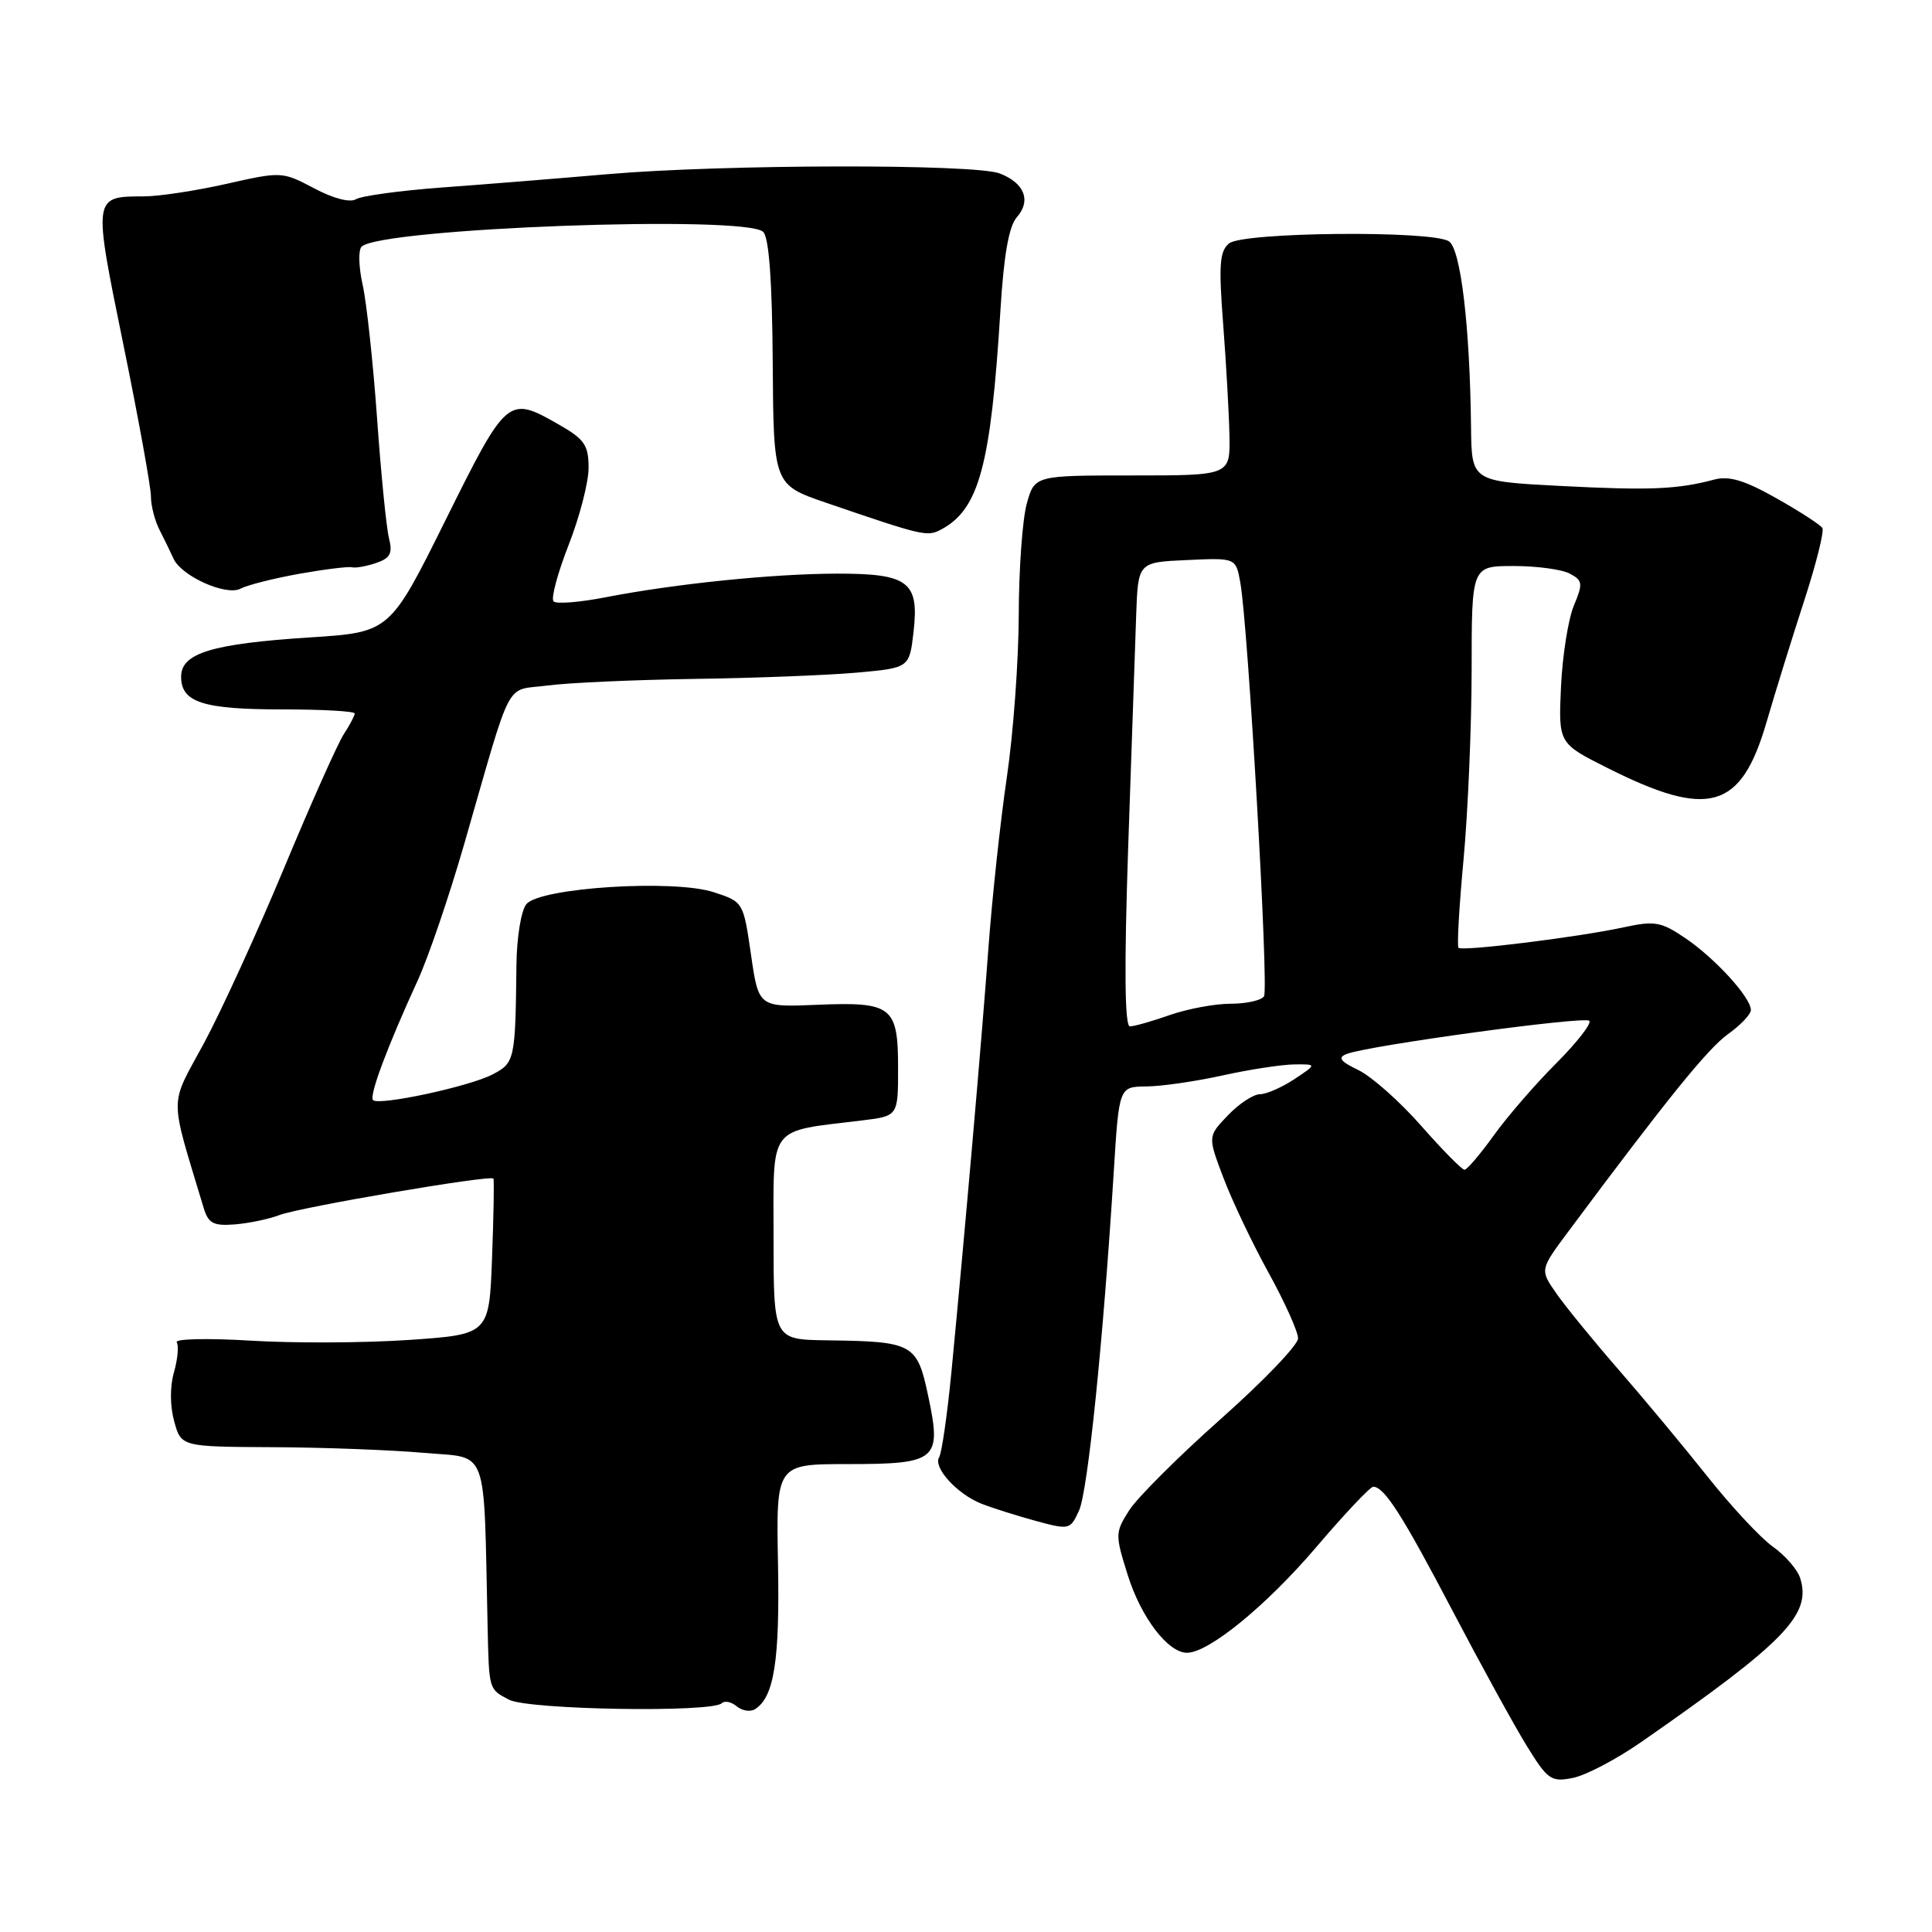 <?xml version="1.0" encoding="UTF-8" standalone="no"?>
<!DOCTYPE svg PUBLIC "-//W3C//DTD SVG 1.1//EN" "http://www.w3.org/Graphics/SVG/1.1/DTD/svg11.dtd" >
<svg xmlns="http://www.w3.org/2000/svg" xmlns:xlink="http://www.w3.org/1999/xlink" version="1.1" viewBox="0 0 256 256">
 <g >
 <path fill="currentColor"
d=" M 217.50 230.81 C 236.55 217.56 240.07 213.94 238.53 209.10 C 238.17 207.97 236.55 206.10 234.91 204.94 C 233.28 203.78 229.39 199.60 226.26 195.66 C 223.13 191.72 217.83 185.35 214.48 181.50 C 211.13 177.65 207.41 173.09 206.22 171.38 C 204.04 168.25 204.04 168.25 207.77 163.24 C 220.91 145.59 226.31 138.92 228.98 137.02 C 230.64 135.83 232.00 134.40 232.00 133.83 C 232.00 132.18 227.27 126.99 223.33 124.32 C 220.10 122.13 219.28 121.98 215.12 122.88 C 209.06 124.19 193.75 126.08 193.26 125.59 C 193.04 125.37 193.35 120.09 193.93 113.85 C 194.51 107.61 194.99 96.31 195.00 88.75 C 195.00 75.00 195.00 75.00 200.57 75.00 C 203.63 75.00 206.98 75.45 208.01 76.01 C 209.72 76.92 209.77 77.32 208.54 80.26 C 207.80 82.04 207.03 86.88 206.84 91.00 C 206.50 98.50 206.50 98.50 213.02 101.77 C 226.42 108.51 230.69 107.29 234.06 95.74 C 235.22 91.76 237.47 84.50 239.06 79.61 C 240.65 74.73 241.74 70.38 241.47 69.96 C 241.21 69.54 238.47 67.76 235.38 66.02 C 231.15 63.63 229.10 63.02 227.13 63.55 C 222.27 64.85 218.56 65.00 206.75 64.39 C 195.00 63.78 195.00 63.78 194.92 56.64 C 194.77 43.19 193.55 32.96 191.98 31.97 C 189.67 30.51 164.69 30.75 162.86 32.25 C 161.60 33.29 161.47 35.09 162.08 43.00 C 162.48 48.23 162.85 54.86 162.91 57.75 C 163.00 63.00 163.00 63.00 150.05 63.00 C 137.09 63.00 137.09 63.00 136.05 66.75 C 135.48 68.81 135.00 75.45 134.99 81.50 C 134.97 87.55 134.27 97.22 133.41 103.00 C 132.56 108.78 131.47 118.90 130.98 125.50 C 130.09 137.68 127.87 163.08 126.07 181.78 C 125.52 187.44 124.79 192.53 124.44 193.09 C 123.61 194.43 126.80 197.95 130.00 199.23 C 131.38 199.78 134.59 200.80 137.14 201.50 C 141.70 202.74 141.81 202.72 142.98 200.15 C 144.14 197.60 146.17 177.82 147.58 155.25 C 148.28 144.00 148.28 144.00 151.89 143.96 C 153.88 143.95 158.43 143.29 162.00 142.50 C 165.57 141.71 169.85 141.06 171.50 141.04 C 174.50 141.01 174.50 141.01 171.50 143.00 C 169.85 144.09 167.80 144.99 166.94 144.99 C 166.08 145.00 164.17 146.25 162.70 147.79 C 160.03 150.58 160.03 150.58 162.10 156.04 C 163.23 159.04 165.92 164.71 168.08 168.62 C 170.24 172.54 172.00 176.46 172.00 177.34 C 172.00 178.22 167.40 183.01 161.78 188.00 C 156.16 192.99 150.69 198.45 149.62 200.13 C 147.75 203.08 147.75 203.35 149.44 208.73 C 151.21 214.35 154.77 219.00 157.28 219.00 C 160.16 219.00 167.76 212.79 174.37 205.05 C 178.14 200.62 181.56 197.00 181.96 197.00 C 183.42 197.00 185.82 200.75 192.48 213.46 C 196.22 220.59 200.63 228.62 202.28 231.30 C 205.07 235.83 205.52 236.15 208.39 235.59 C 210.10 235.26 214.20 233.11 217.50 230.81 Z  M 95.65 225.68 C 96.02 225.32 96.90 225.50 97.61 226.09 C 98.33 226.69 99.41 226.86 100.02 226.49 C 102.56 224.92 103.33 220.10 103.09 207.25 C 102.84 194.00 102.84 194.00 112.30 194.00 C 124.19 194.00 124.80 193.48 122.99 184.97 C 121.52 178.03 121.02 177.75 109.57 177.60 C 102.50 177.50 102.50 177.50 102.50 164.00 C 102.50 148.87 101.64 150.00 114.25 148.46 C 119.00 147.88 119.00 147.88 119.00 141.56 C 119.00 133.35 118.22 132.73 108.30 133.14 C 100.52 133.47 100.52 133.47 99.51 126.49 C 98.50 119.52 98.49 119.50 94.57 118.22 C 89.27 116.49 71.56 117.61 69.75 119.80 C 69.05 120.65 68.47 124.20 68.43 127.91 C 68.29 140.48 68.21 140.84 65.24 142.38 C 62.12 143.99 50.21 146.54 49.43 145.77 C 48.88 145.22 51.30 138.75 55.35 129.91 C 56.76 126.84 59.52 118.74 61.49 111.91 C 68.01 89.29 66.80 91.59 72.50 90.84 C 75.25 90.47 84.03 90.08 92.00 89.96 C 99.97 89.85 109.65 89.47 113.50 89.13 C 120.50 88.50 120.50 88.50 121.05 83.72 C 121.81 77.09 120.38 76.00 110.92 76.01 C 102.49 76.02 89.45 77.35 80.26 79.14 C 76.83 79.81 73.72 80.06 73.35 79.69 C 72.98 79.32 73.88 75.96 75.34 72.23 C 76.80 68.50 78.00 63.89 77.99 61.98 C 77.99 58.98 77.44 58.19 74.04 56.25 C 67.32 52.41 67.18 52.52 59.05 68.89 C 51.66 83.78 51.66 83.78 41.08 84.46 C 28.07 85.30 24.00 86.54 24.00 89.67 C 24.00 93.07 26.89 94.00 37.43 94.00 C 42.70 94.00 47.00 94.24 47.00 94.54 C 47.00 94.83 46.35 96.07 45.55 97.29 C 44.76 98.50 41.20 106.47 37.65 115.00 C 34.10 123.53 29.31 133.99 27.01 138.26 C 22.40 146.79 22.40 144.79 26.97 160.00 C 27.60 162.11 28.25 162.46 31.11 162.24 C 32.97 162.09 35.62 161.54 37.00 161.01 C 39.73 159.96 65.06 155.64 65.38 156.17 C 65.49 156.35 65.41 161.07 65.20 166.66 C 64.82 176.82 64.82 176.82 54.16 177.55 C 48.30 177.95 38.86 177.99 33.19 177.64 C 27.53 177.30 23.13 177.40 23.42 177.86 C 23.71 178.33 23.54 180.12 23.05 181.84 C 22.51 183.71 22.52 186.31 23.08 188.33 C 24.01 191.70 24.01 191.70 36.17 191.76 C 42.86 191.79 51.85 192.13 56.16 192.51 C 64.85 193.28 64.07 191.16 64.61 215.50 C 64.80 223.97 64.75 223.80 67.45 225.22 C 70.02 226.56 94.37 226.96 95.65 225.68 Z  M 39.66 76.03 C 43.04 75.43 46.19 75.04 46.66 75.17 C 47.12 75.29 48.55 75.04 49.83 74.60 C 51.72 73.96 52.05 73.33 51.54 71.31 C 51.20 69.94 50.48 62.77 49.96 55.37 C 49.43 47.98 48.57 40.03 48.05 37.72 C 47.53 35.40 47.46 33.14 47.91 32.69 C 50.37 30.23 98.84 28.44 101.13 30.73 C 101.90 31.50 102.32 37.29 102.39 48.06 C 102.50 64.23 102.50 64.23 109.50 66.63 C 122.39 71.04 122.85 71.15 124.73 70.15 C 129.74 67.46 131.29 61.70 132.57 41.00 C 133.01 33.80 133.69 29.96 134.73 28.79 C 136.67 26.59 135.75 24.24 132.46 22.98 C 129.08 21.70 95.84 21.76 80.50 23.08 C 73.90 23.65 63.99 24.45 58.48 24.85 C 52.97 25.26 47.88 25.96 47.16 26.40 C 46.38 26.88 44.15 26.30 41.62 24.95 C 37.42 22.73 37.28 22.72 30.06 24.35 C 26.04 25.26 21.12 26.01 19.13 26.02 C 12.29 26.04 12.31 25.90 16.35 45.67 C 18.36 55.50 20.00 64.55 20.00 65.78 C 20.00 67.02 20.52 69.03 21.16 70.26 C 21.79 71.49 22.61 73.17 22.98 74.00 C 24.02 76.34 29.97 79.01 31.87 78.00 C 32.77 77.52 36.27 76.64 39.66 76.03 Z  M 188.31 149.17 C 185.49 145.96 181.75 142.65 180.01 141.80 C 177.56 140.62 177.21 140.13 178.46 139.65 C 181.39 138.53 209.95 134.62 210.59 135.26 C 210.93 135.60 208.96 138.13 206.21 140.89 C 203.45 143.64 199.73 147.95 197.93 150.45 C 196.13 152.95 194.39 155.00 194.05 155.00 C 193.72 155.00 191.13 152.38 188.31 149.17 Z  M 149.49 112.25 C 149.93 99.19 150.41 85.35 150.55 81.50 C 150.80 74.50 150.80 74.50 157.28 74.21 C 163.76 73.91 163.76 73.91 164.35 77.21 C 165.38 82.91 168.14 130.97 167.49 132.01 C 167.16 132.55 165.17 133.00 163.07 133.00 C 160.97 133.00 157.34 133.68 155.00 134.50 C 152.66 135.32 150.29 136.00 149.72 136.00 C 149.03 136.00 148.95 128.35 149.49 112.25 Z "/>
</g>
</svg>